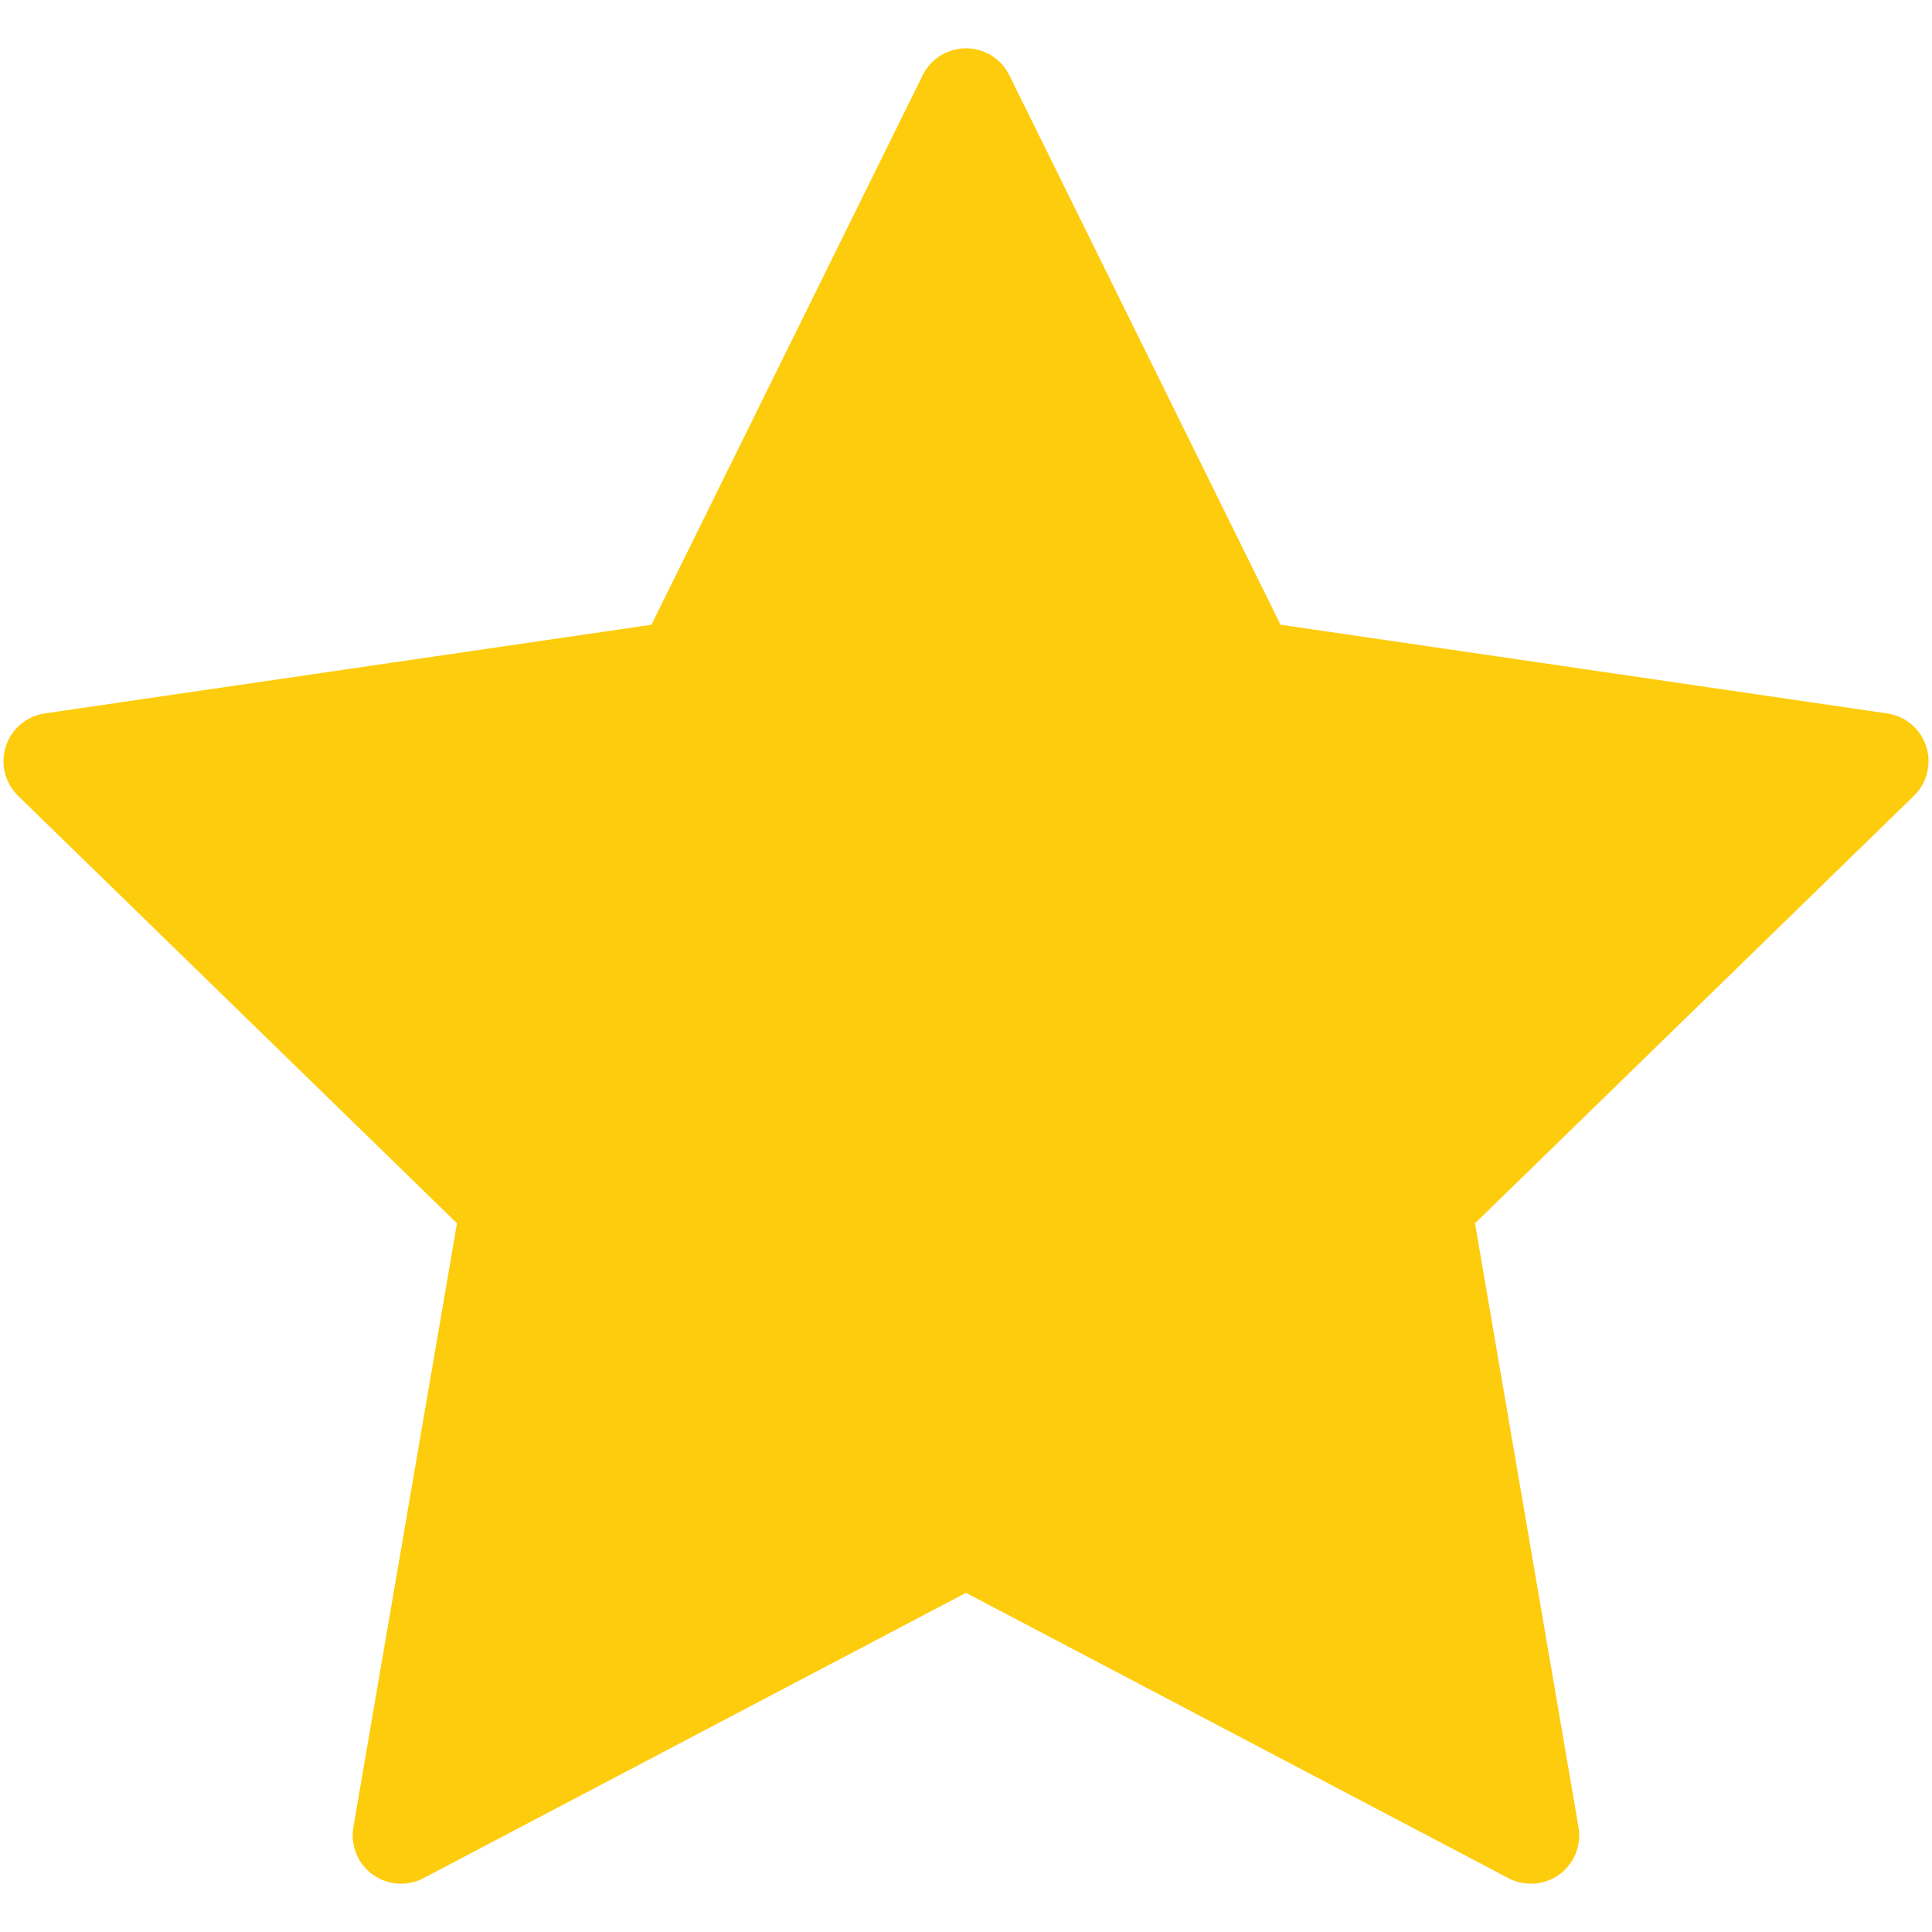 <svg width="20" height="20" viewBox="0 0 20 20" fill="none" xmlns="http://www.w3.org/2000/svg">
<path id="Icons" d="M10 1L12.924 6.924L19.464 7.88L14.732 12.489L15.848 19L10 15.924L4.151 19L5.268 12.489L0.536 7.88L7.076 6.924L10 1Z" fill="#FDCC0D" stroke="#FDCC0D" stroke-linecap="round" stroke-linejoin="round"/>
</svg>
